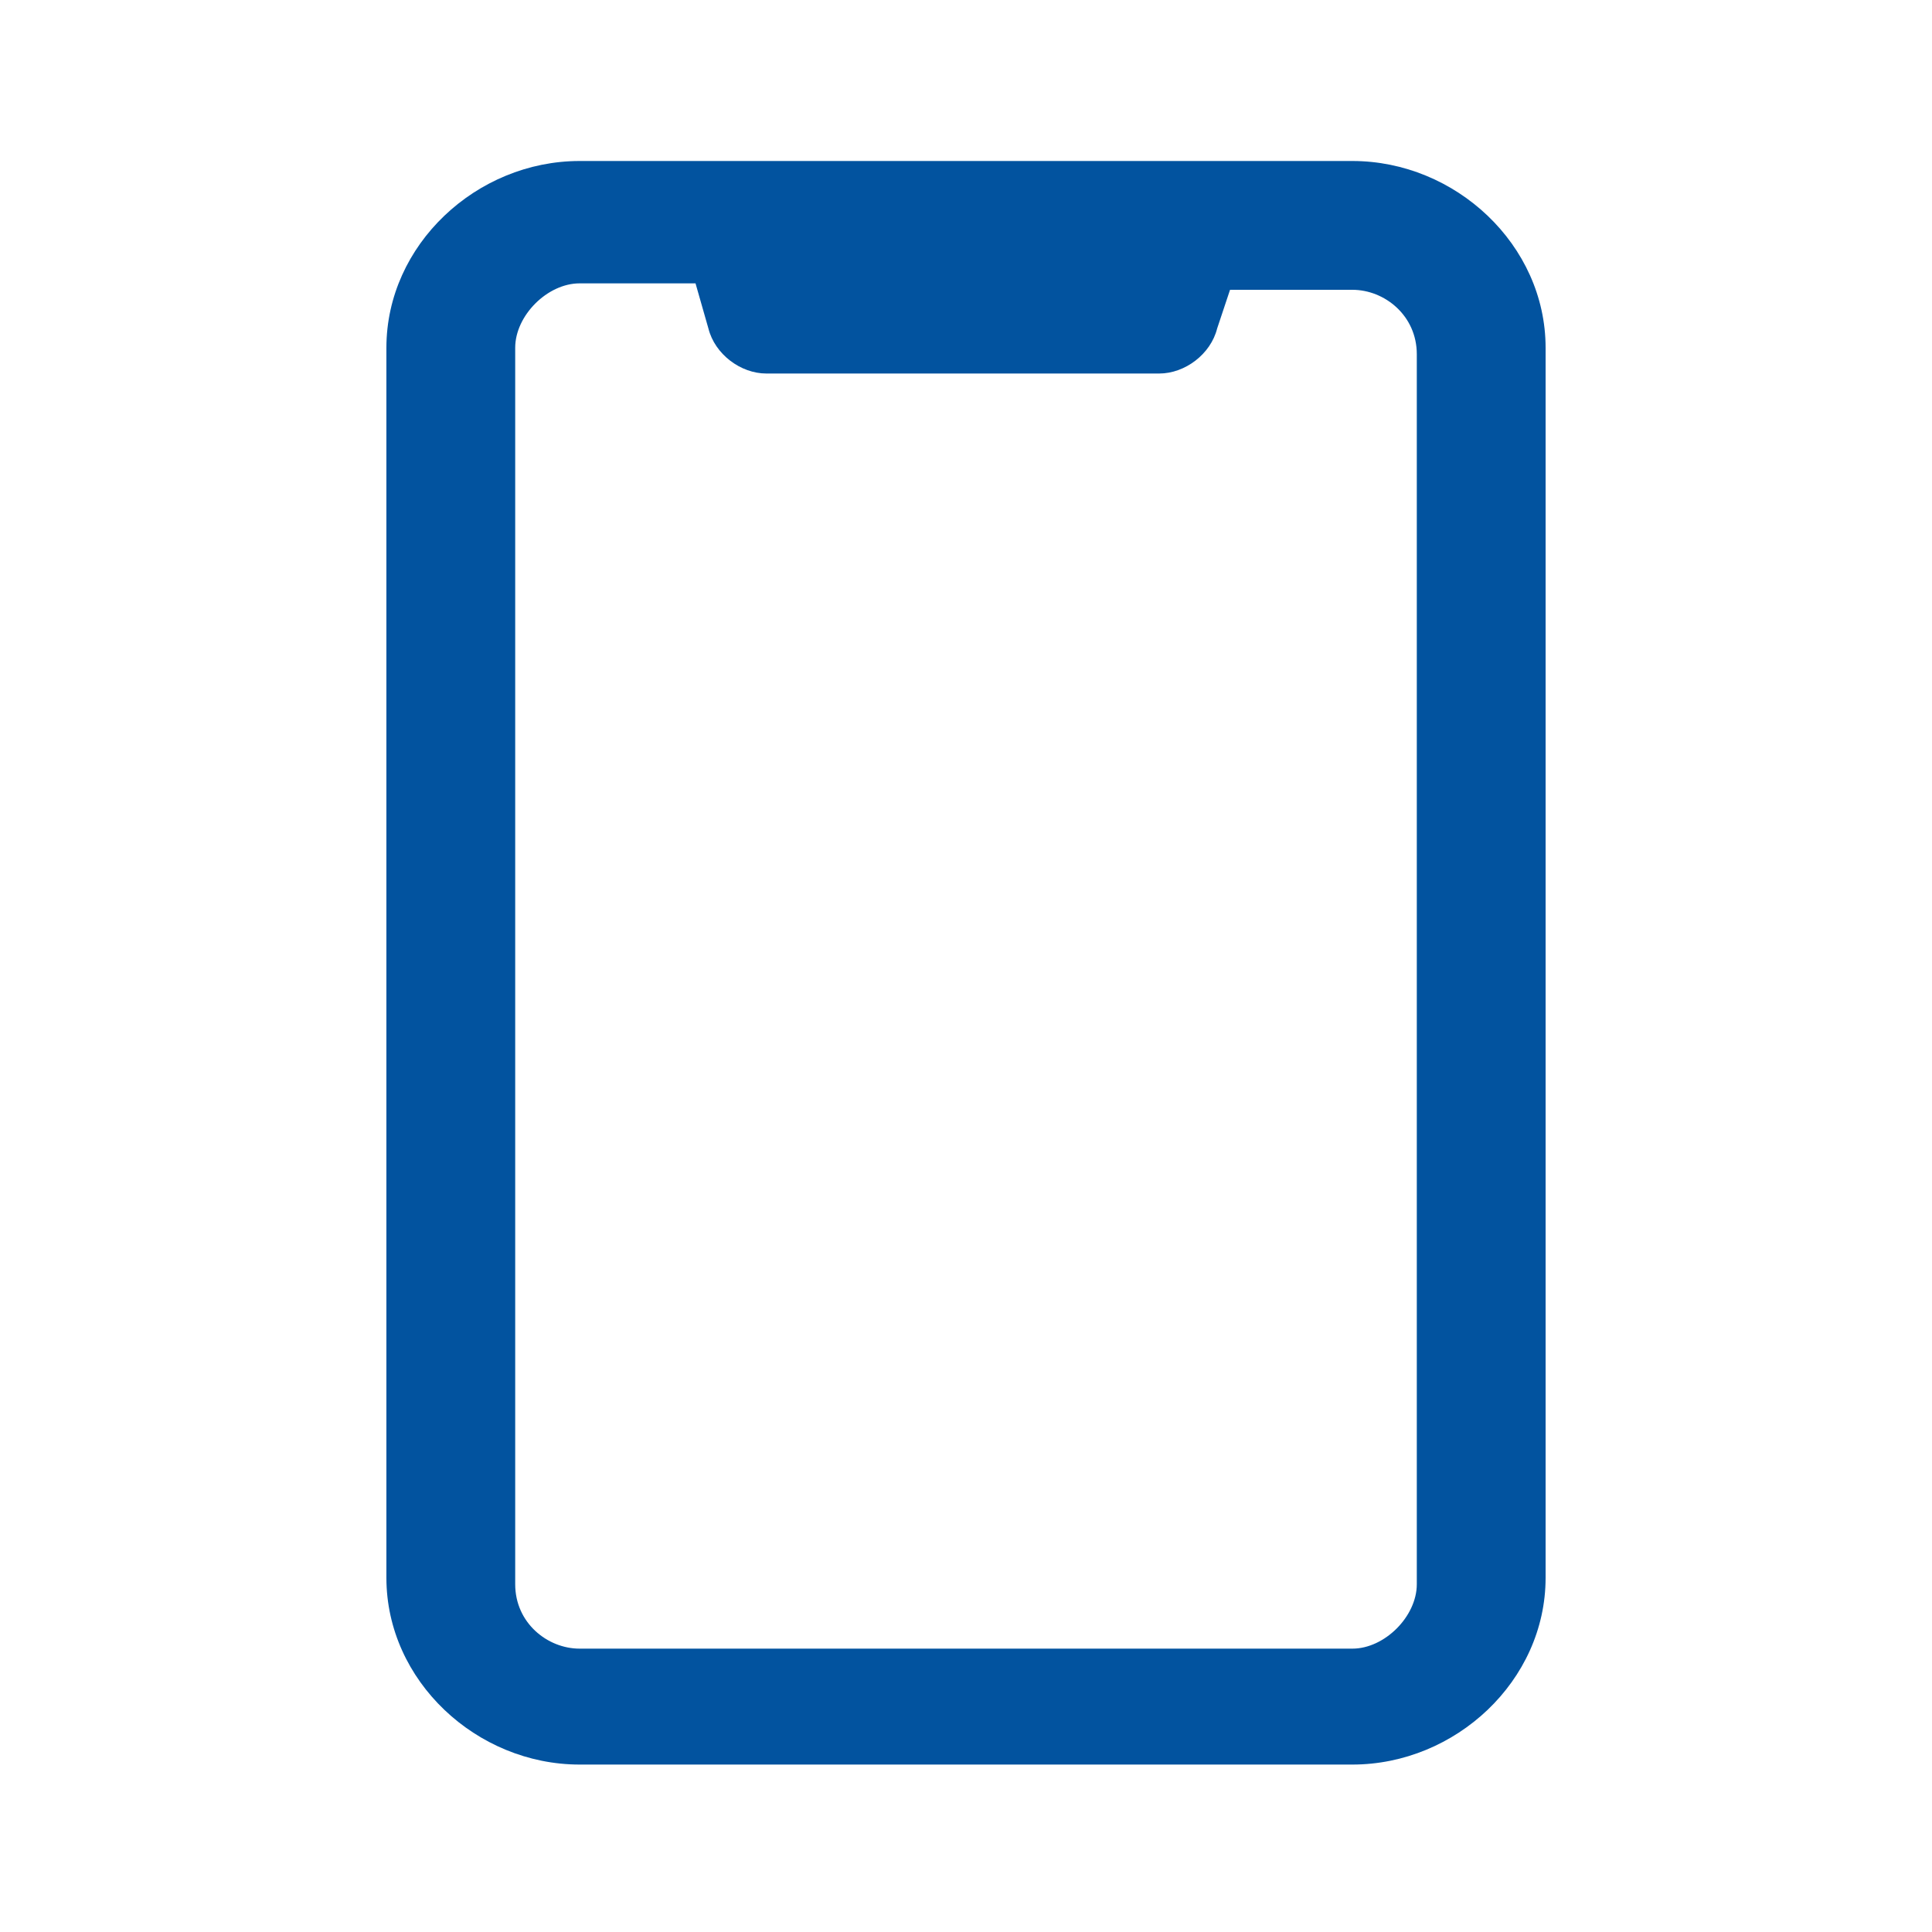 <?xml version="1.0" encoding="utf-8"?>
<!-- Generator: Adobe Illustrator 25.3.0, SVG Export Plug-In . SVG Version: 6.00 Build 0)  -->
<svg version="1.1" id="Layer_1" xmlns="http://www.w3.org/2000/svg" xmlns:xlink="http://www.w3.org/1999/xlink" x="0px" y="0px"
	 viewBox="0 0 30 30" style="enable-background:new 0 0 30 30;" xml:space="preserve">
<style type="text/css">
	.st0{fill-rule:evenodd;clip-rule:evenodd;fill:#02539F;}
</style>
<path id="mobile_no" class="st0" d="M21,2.5H9c-1.6,0-3,1.3-3,2.9v19.1c0,1.6,1.4,2.9,3,2.9h12c1.6,0,3-1.3,3-2.9V5.4
	C24,3.8,22.6,2.5,21,2.5z M22,24.6c0,0.5-0.5,1-1,1H9c-0.5,0-1-0.4-1-1V5.4c0-0.5,0.5-1,1-1h1.8L11,5.1c0.1,0.4,0.5,0.7,0.9,0.7h6.1
	c0.4,0,0.8-0.3,0.9-0.7l0.2-0.6H21c0.5,0,1,0.4,1,1V24.6L22,24.6z"/>
</svg>
